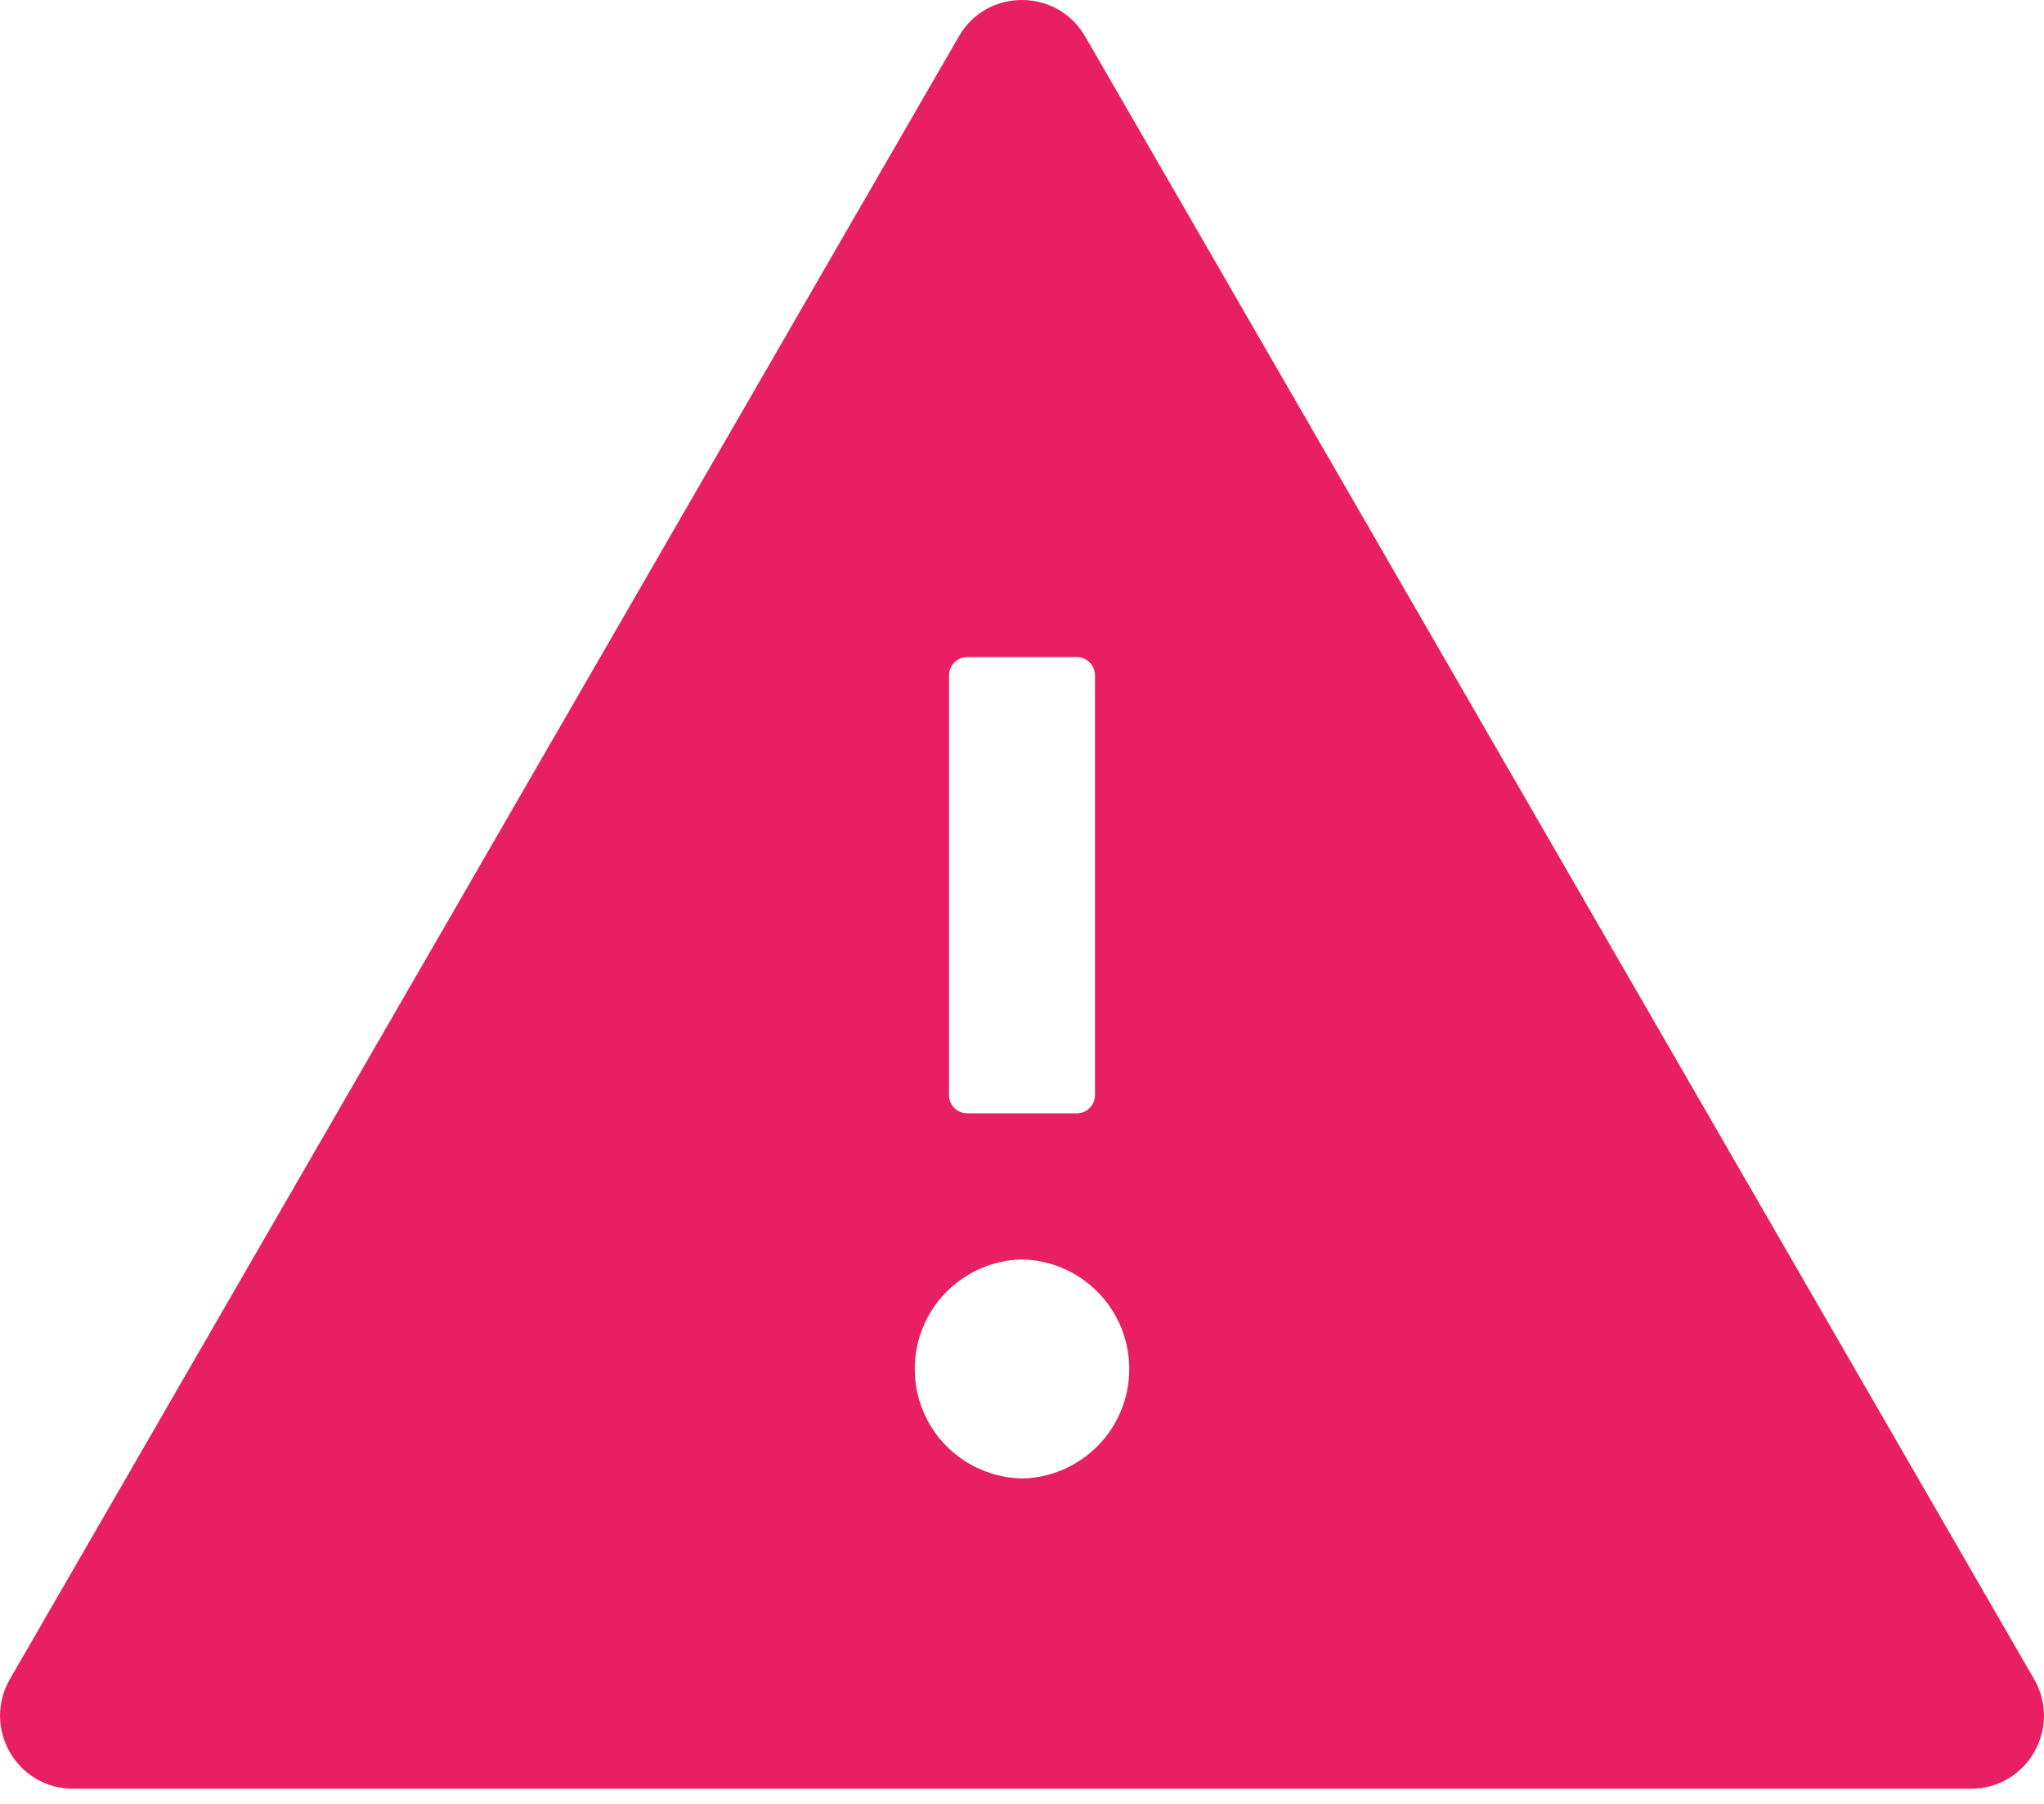 <svg width="17" height="15" viewBox="0 0 17 15" fill="none" xmlns="http://www.w3.org/2000/svg">
<path d="M16.918 13.963L9.026 0.304C8.908 0.101 8.705 0 8.5 0C8.295 0 8.09 0.101 7.974 0.304L0.082 13.963C-0.151 14.37 0.141 14.874 0.608 14.874H16.392C16.859 14.874 17.151 14.37 16.918 13.963ZM7.893 5.616C7.893 5.532 7.961 5.464 8.045 5.464H8.955C9.039 5.464 9.107 5.532 9.107 5.616V9.107C9.107 9.19 9.039 9.258 8.955 9.258H8.045C7.961 9.258 7.893 9.19 7.893 9.107V5.616ZM8.5 12.294C8.262 12.289 8.035 12.191 7.868 12.021C7.701 11.851 7.608 11.622 7.608 11.383C7.608 11.145 7.701 10.916 7.868 10.746C8.035 10.576 8.262 10.477 8.5 10.473C8.738 10.477 8.965 10.576 9.132 10.746C9.299 10.916 9.392 11.145 9.392 11.383C9.392 11.622 9.299 11.851 9.132 12.021C8.965 12.191 8.738 12.289 8.5 12.294V12.294Z" fill="#E91F63"/>
</svg>

